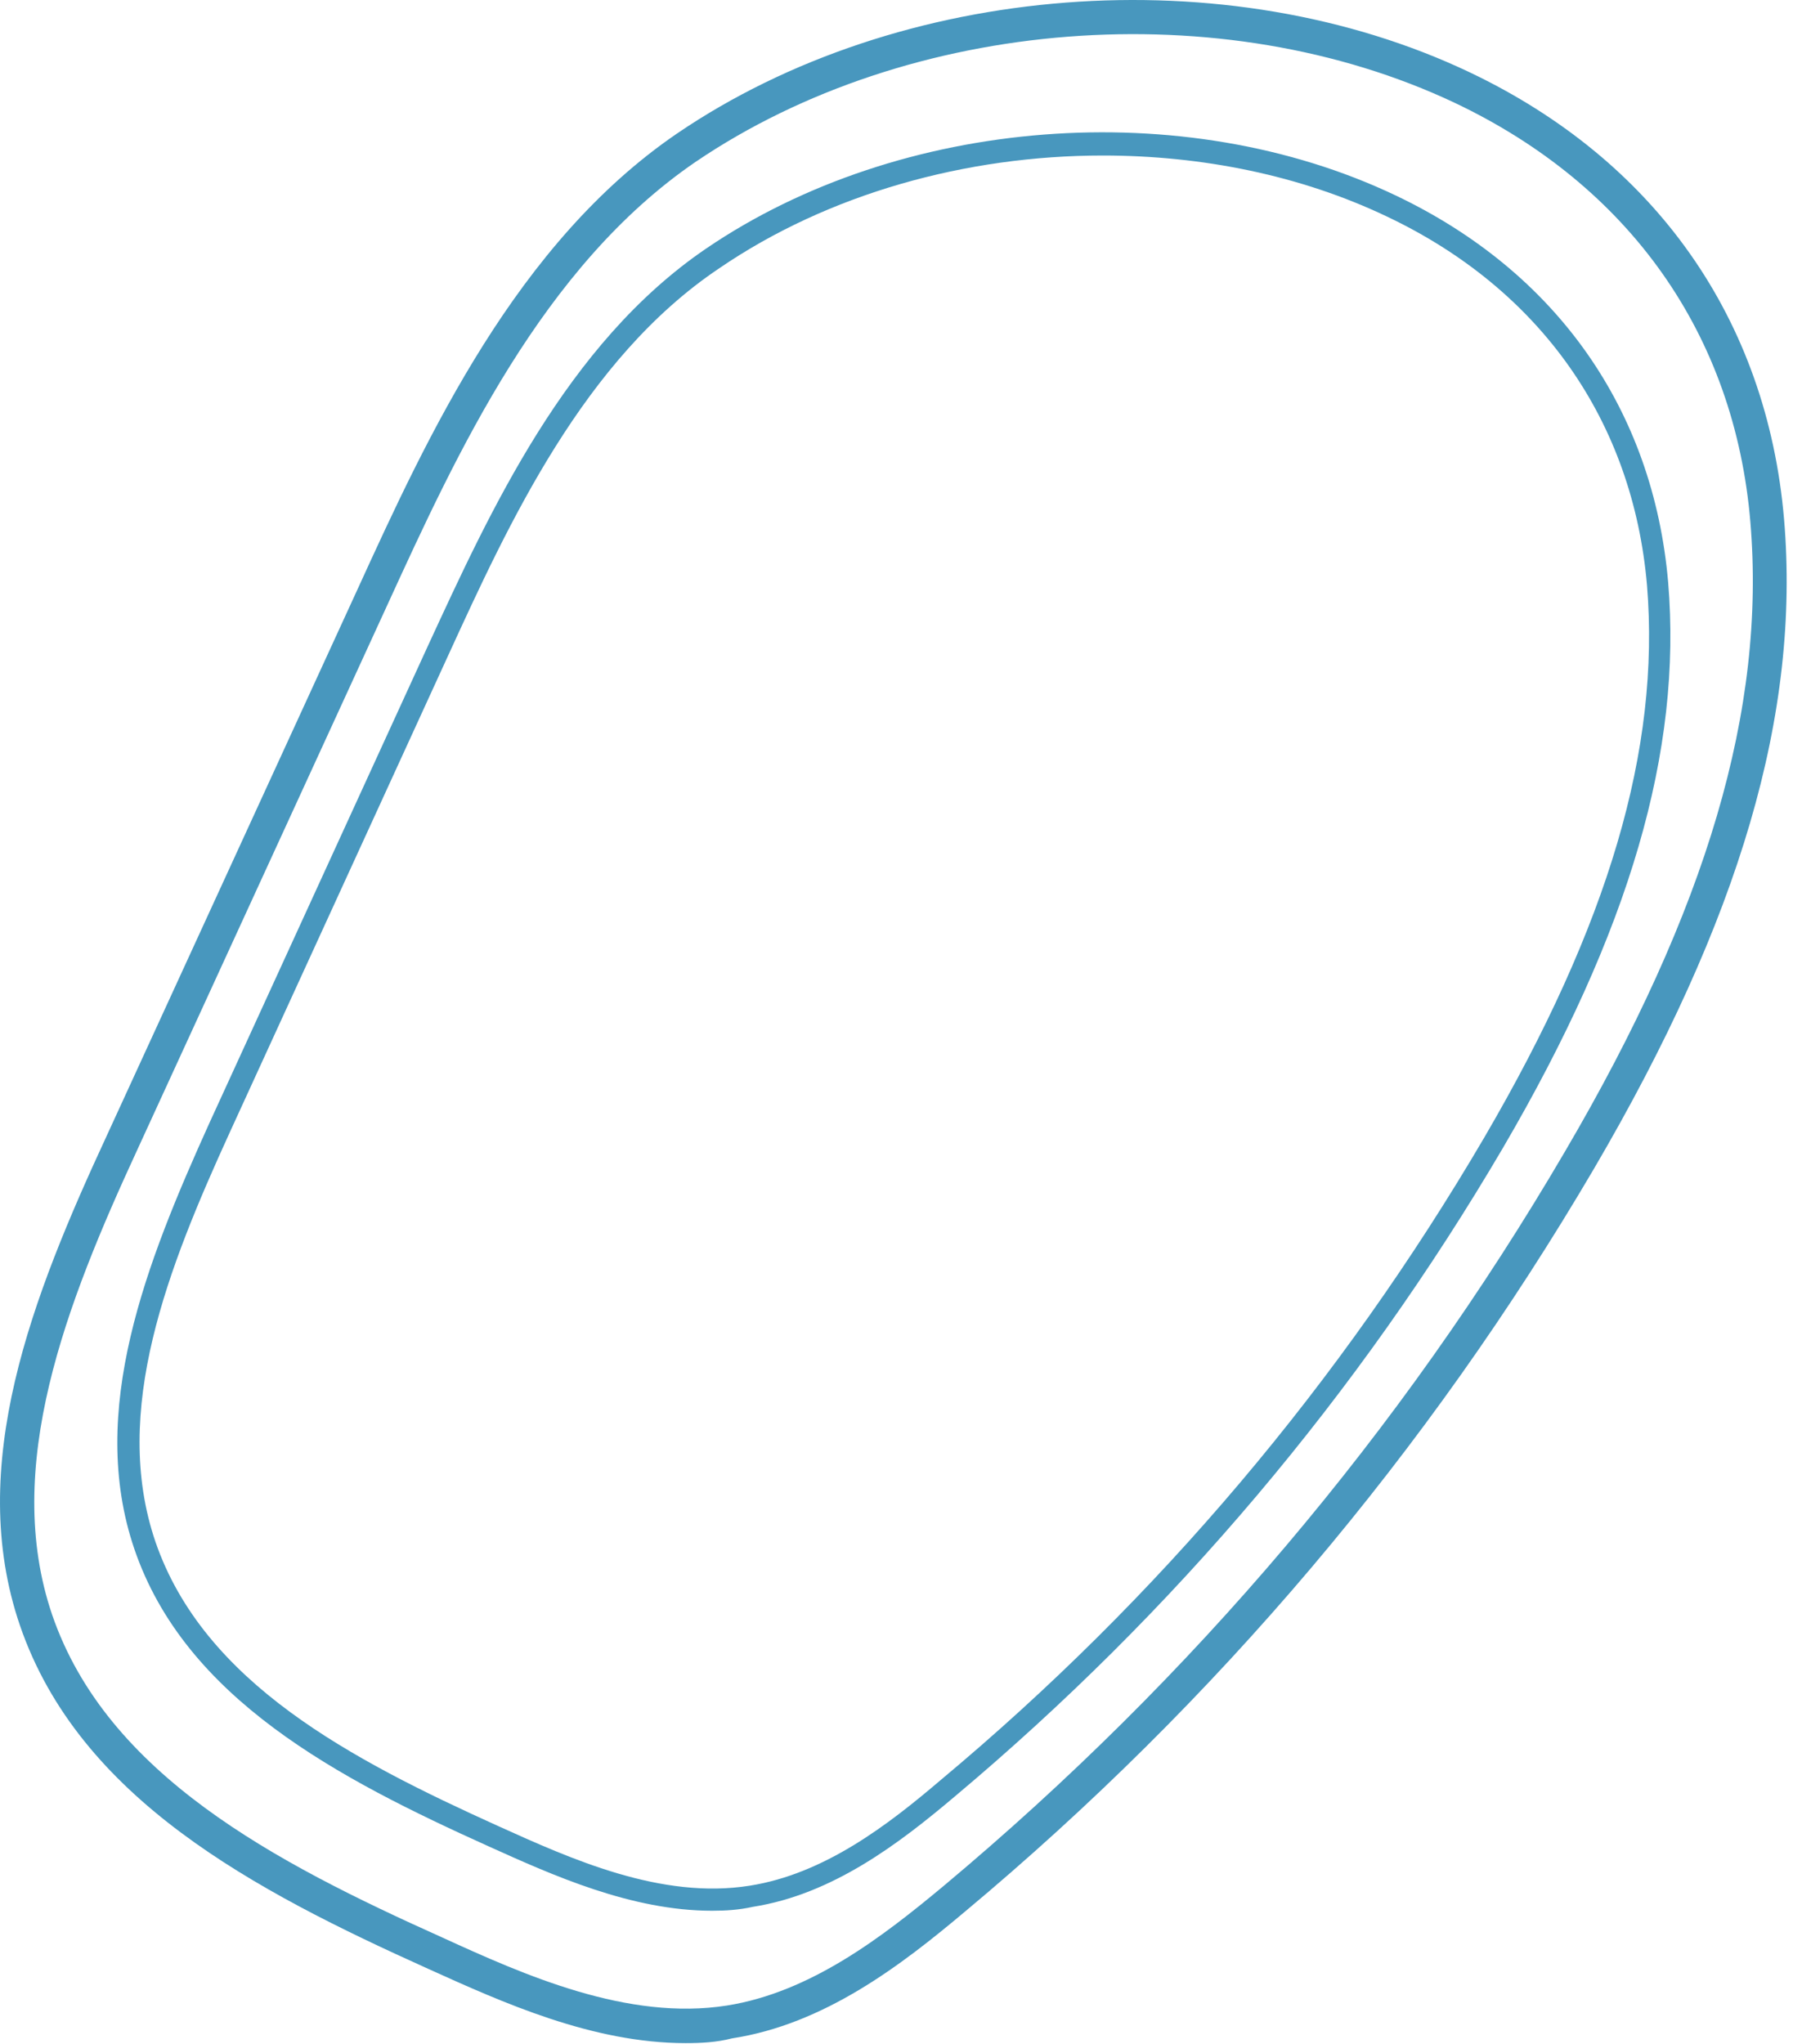 <svg width="229" height="261" viewBox="0 0 229 261" fill="none" xmlns="http://www.w3.org/2000/svg">
<path d="M87.556 260.856C75.656 260.856 64.156 255.656 54.656 251.356C32.456 241.356 10.156 229.656 2.556 207.556C-4.444 187.156 4.156 165.456 13.656 144.956L45.656 75.256C54.656 55.556 65.956 31.056 86.456 17.056C114.956 -2.344 156.656 -5.544 187.756 9.256C211.456 20.556 225.656 40.756 227.856 66.256C229.956 91.056 222.256 117.356 203.556 149.256C182.356 185.356 155.356 217.256 123.256 244.056C115.056 250.956 105.256 258.456 93.456 260.256C91.556 260.756 89.556 260.856 87.556 260.856ZM88.856 20.656C69.256 34.056 58.356 57.856 49.556 77.056L17.556 146.756C8.456 166.456 0.256 187.356 6.656 206.156C13.656 226.556 35.056 237.756 56.456 247.356C66.956 252.156 80.156 258.056 92.856 256.056C103.556 254.356 112.756 247.256 120.556 240.756C152.256 214.256 178.956 182.756 199.856 147.056C218.056 116.056 225.556 90.456 223.556 66.656C221.556 42.756 208.156 23.756 185.856 13.156C156.056 -0.944 116.156 2.156 88.856 20.656Z" fill="#4897BE"/>
<path d="M90.956 243.956C80.656 243.956 70.656 239.456 62.456 235.756C43.156 227.056 23.655 216.856 17.155 197.756C11.155 180.156 18.655 161.256 26.756 143.356L54.656 82.456C62.556 65.356 72.255 43.956 90.156 31.756C114.956 14.856 151.156 12.056 178.256 24.956C198.856 34.756 211.156 52.356 213.056 74.356C214.856 95.856 208.156 118.856 191.956 146.556C173.456 178.056 149.956 205.856 121.956 229.356C114.856 235.356 106.356 241.856 96.156 243.456C94.356 243.856 92.656 243.956 90.956 243.956ZM140.856 19.856C123.356 19.856 105.756 24.756 91.856 34.256C74.555 45.856 64.956 66.856 57.255 83.656L29.355 144.556C21.456 161.856 14.155 180.156 19.855 196.856C26.055 214.856 44.855 224.656 63.656 233.156C72.956 237.356 84.456 242.556 95.755 240.756C105.256 239.256 113.356 233.056 120.156 227.256C147.956 204.056 171.256 176.456 189.556 145.256C205.456 118.056 212.056 95.656 210.356 74.756C208.556 53.756 196.756 36.956 177.156 27.656C166.056 22.356 153.456 19.856 140.856 19.856Z" fill="#4897BE"/>
</svg>
